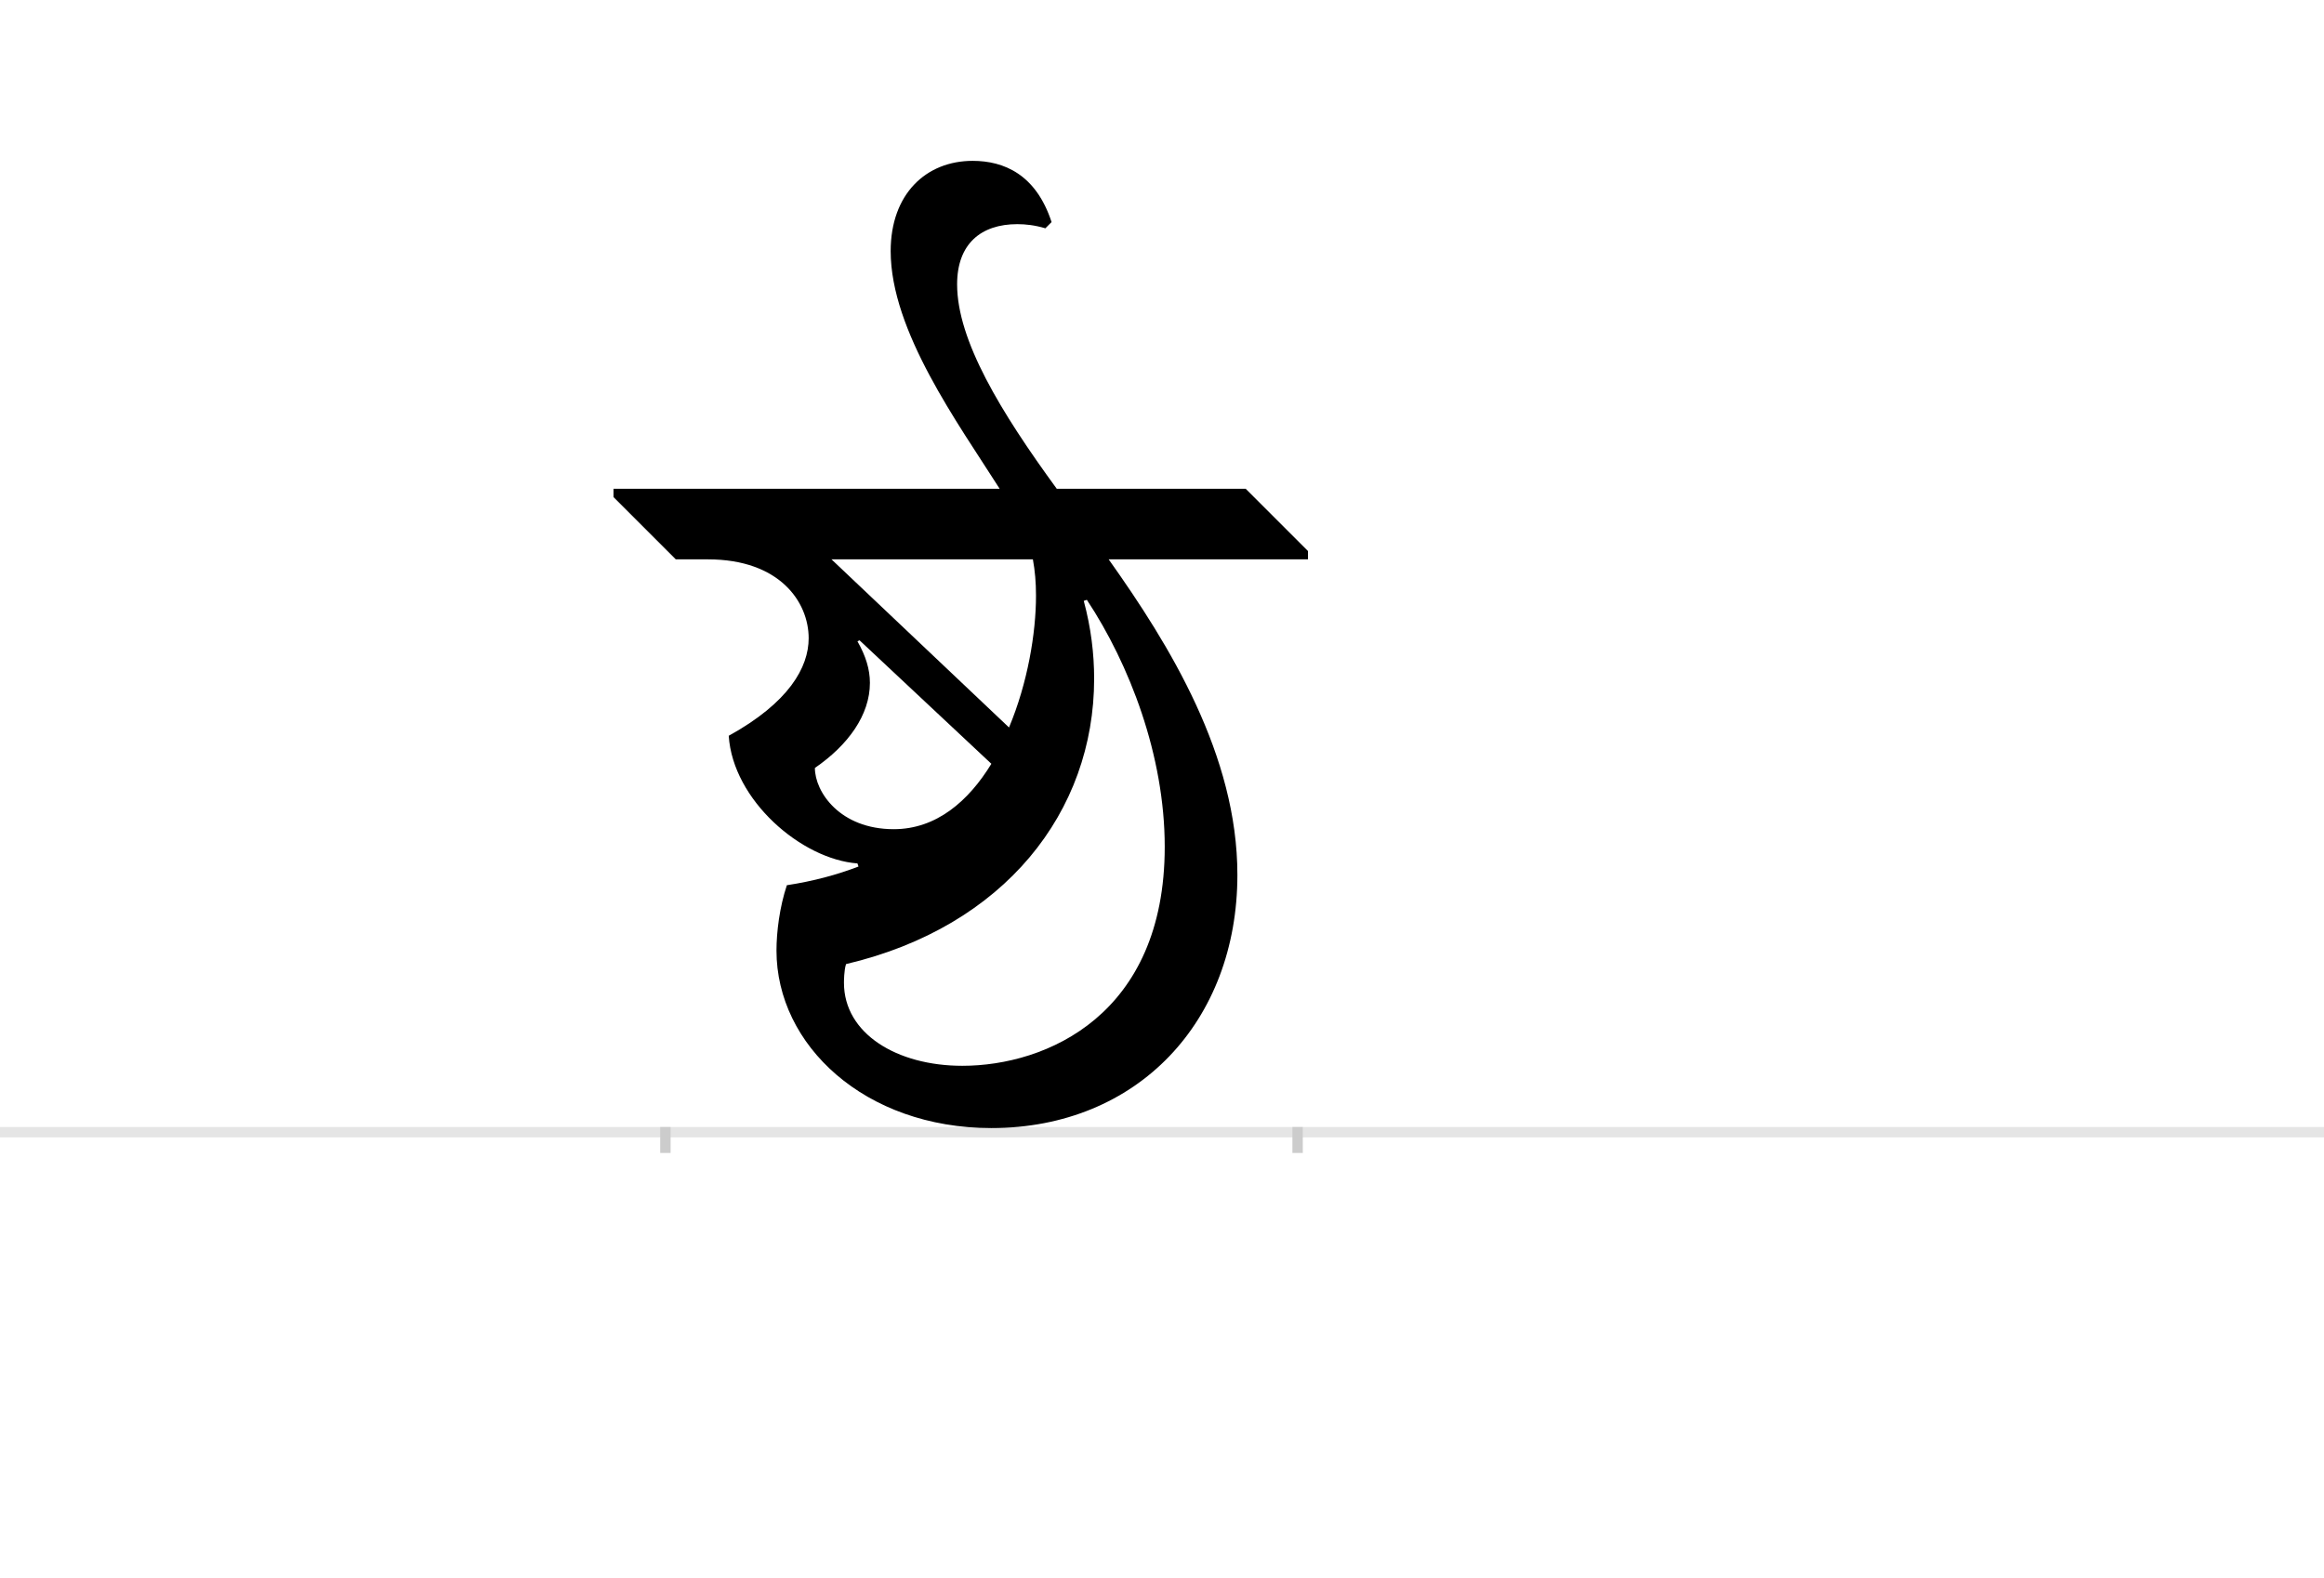 <?xml version="1.0" encoding="UTF-8"?>
<svg height="1521" version="1.1" width="2238.75" xmlns="http://www.w3.org/2000/svg" xmlns:xlink="http://www.w3.org/1999/xlink">
 <rect width="100%" height="100%" fill="#808080" stroke="none"/>
 <path d="M0,0 l2238.75,0 l0,1521 l-2238.75,0 Z M0,0" fill="rgb(255,255,255)" transform="matrix(1,0,0,-1,0,1521)"/>
 <path d="M0,0 l2238.75,0" fill="none" stroke="rgb(229,229,229)" stroke-width="10" transform="matrix(1,0,0,-1,0,1091)"/>
 <path d="M0,5 l0,-25" fill="none" stroke="rgb(204,204,204)" stroke-width="10" transform="matrix(1,0,0,-1,641,1091)"/>
 <path d="M0,5 l0,-25" fill="none" stroke="rgb(204,204,204)" stroke-width="10" transform="matrix(1,0,0,-1,1250,1091)"/>
 <path d="M372,877 c-15,46,-46,59,-76,59 c-45,0,-79,-32,-79,-87 c0,-77,65,-166,105,-229 l-372,0 l0,-8 l60,-60 l31,0 c69,0,97,-41,97,-76 c0,-28,-19,-62,-77,-94 c4,-62,70,-119,124,-123 l1,-3 c-21,-8,-43,-14,-69,-18 c-7,-21,-10,-45,-10,-63 c0,-91,85,-171,207,-171 c141,0,237,103,237,244 c0,115,-65,221,-124,304 l192,0 l0,8 l-60,60 l-182,0 c-54,74,-96,143,-96,197 c0,39,23,58,58,58 c8,0,17,-1,27,-4 Z M406,513 c41,-62,75,-150,75,-238 c0,-162,-114,-211,-195,-211 c-63,0,-114,31,-114,80 c0,1,0,12,2,18 c153,36,239,147,239,275 c0,24,-3,49,-10,75 Z M354,552 c2,-11,3,-22,3,-35 c0,-36,-8,-84,-26,-127 l-171,162 Z M220,292 c-52,0,-76,36,-76,59 c32,22,53,51,53,82 c0,13,-4,26,-12,40 l2,1 l127,-119 c-22,-36,-53,-63,-94,-63 Z M220,292" fill="rgb(0,0,0)" transform="matrix(1,0,0,-1,641,1091)"/>
</svg>